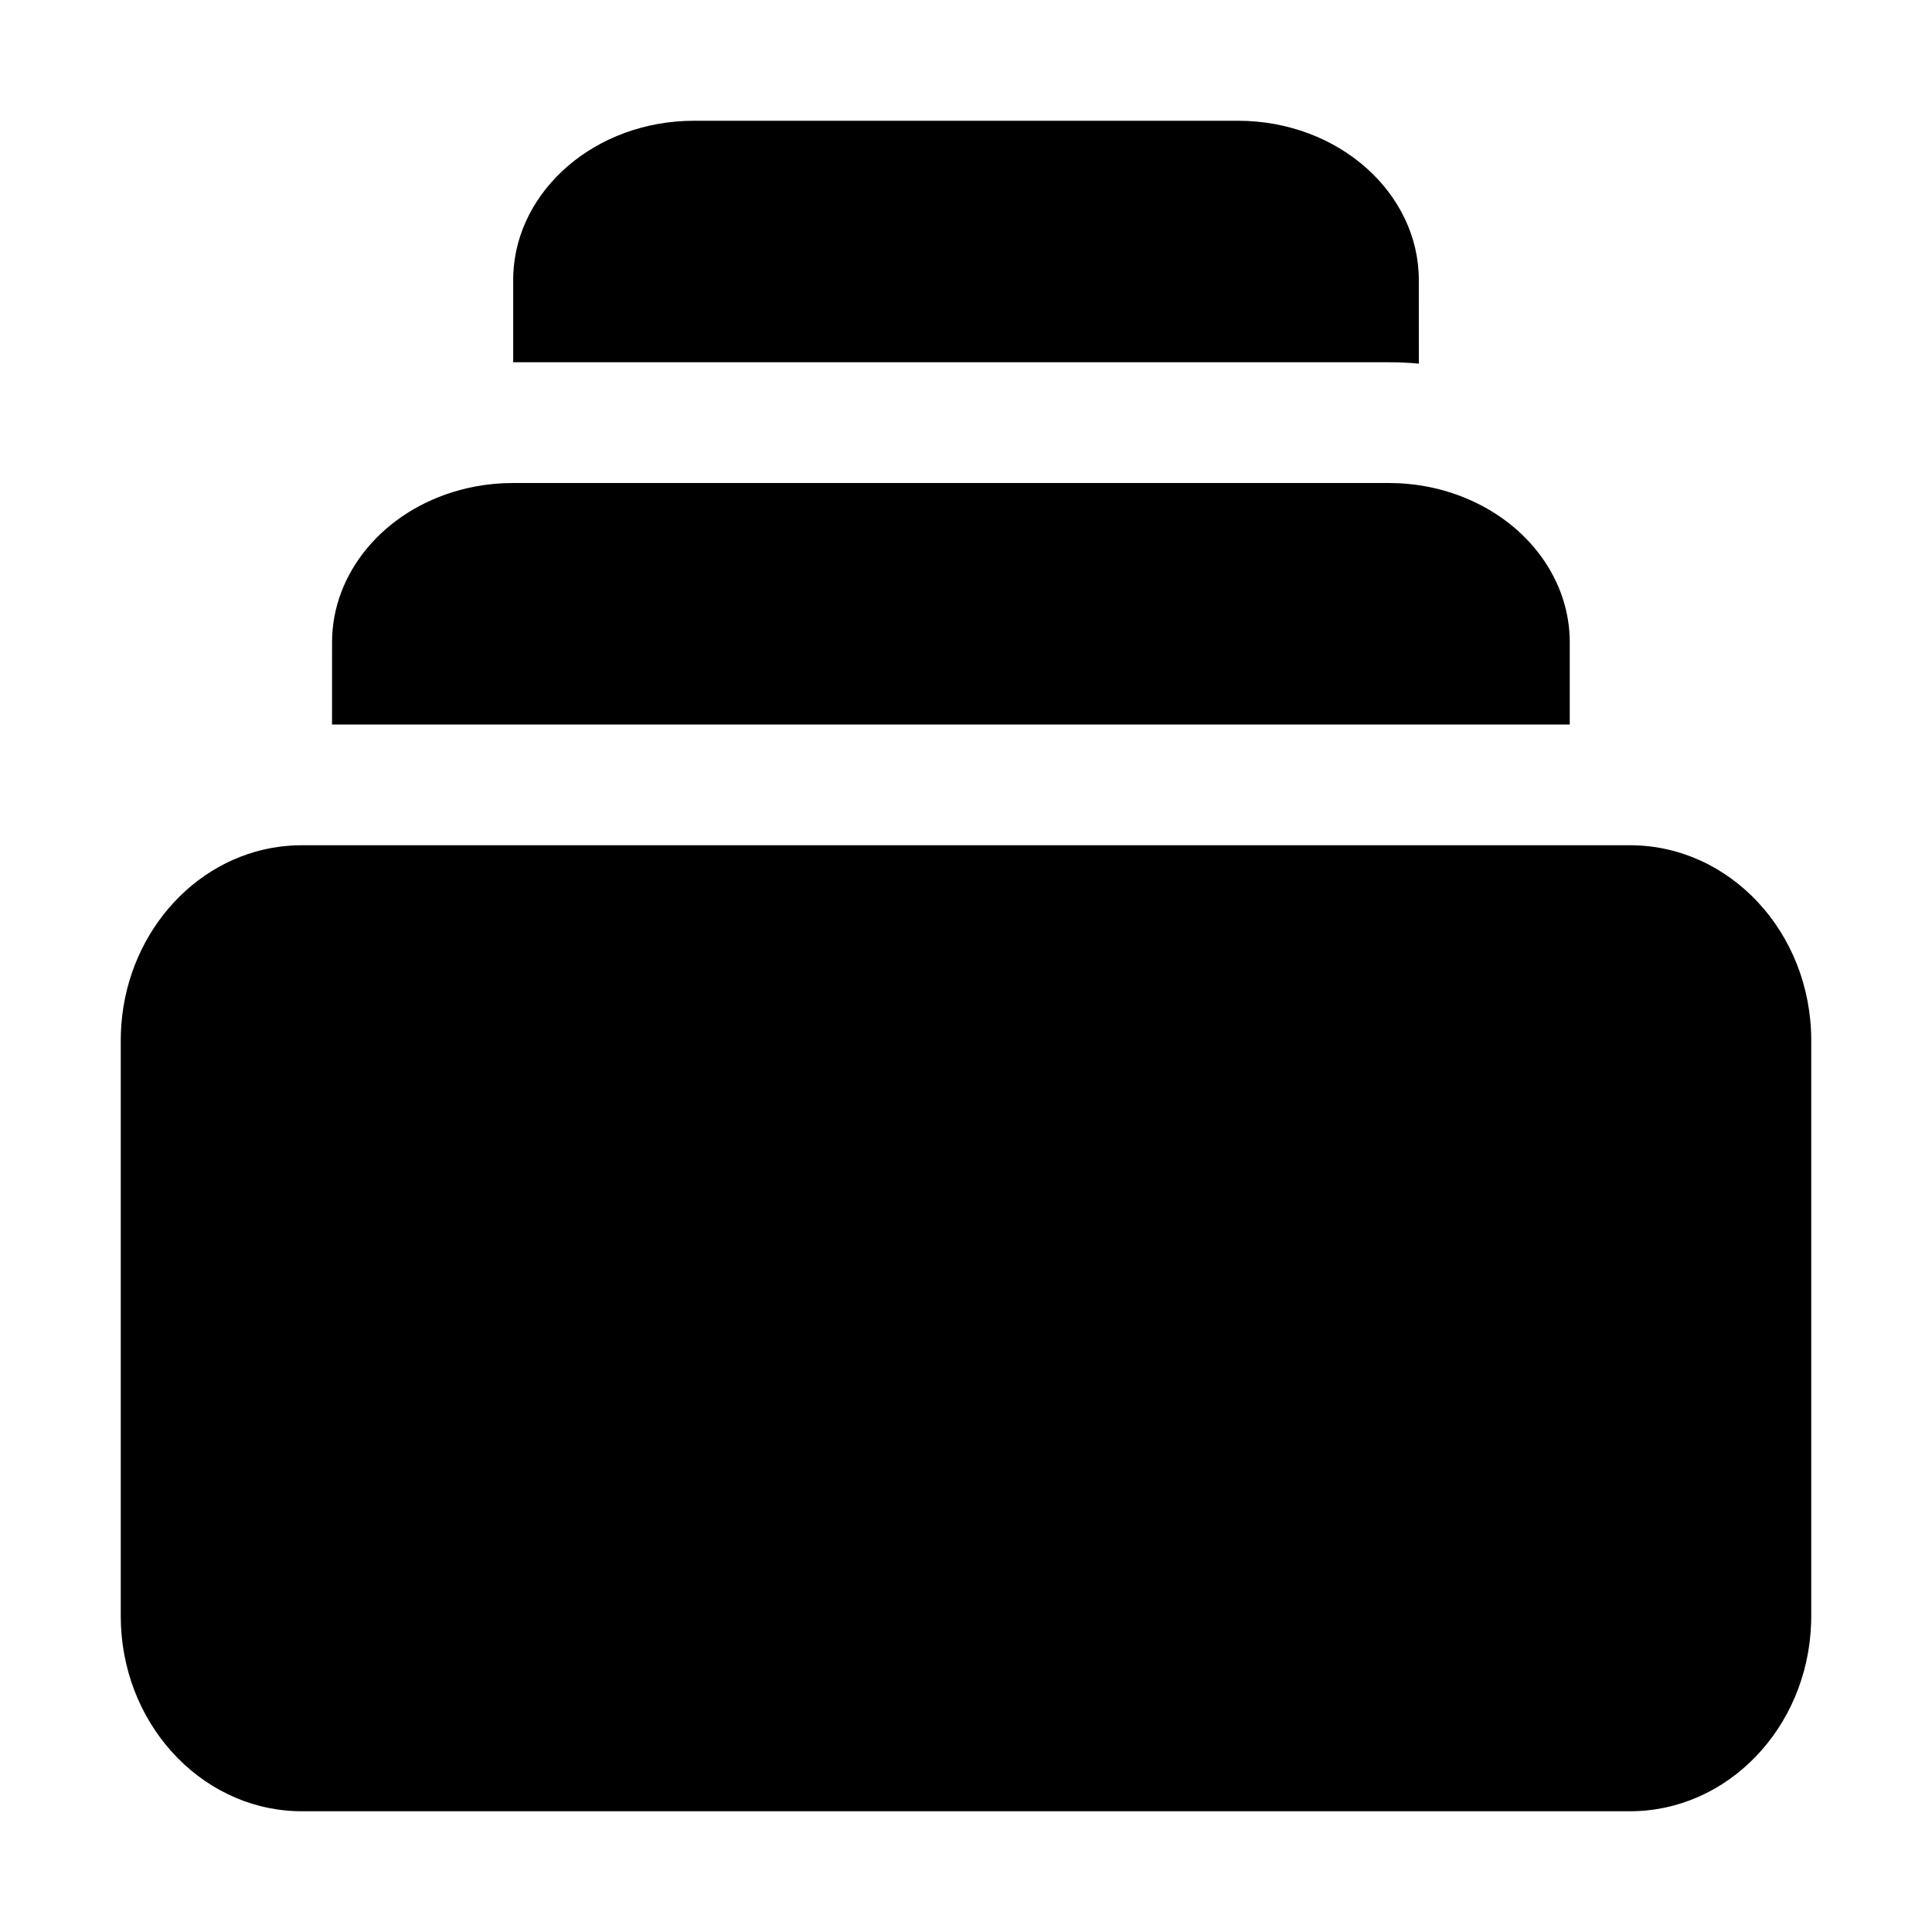 <svg xmlns="http://www.w3.org/2000/svg" viewBox="0 0 64 64">
  <path d="M54,28 C57.287,28 60,30.872 60,34.471 L60,34.471 L60,53.529 L59.996,53.768 C59.879,57.254 57.214,60 54,60 L54,60 L10,60 L9.782,59.996 C6.593,59.872 4,57.048 4,53.529 L4,53.529 L4,34.471 L4.004,34.224 C4.115,31.037 6.369,28.43 9.262,28.048 C9.505,28.016 9.751,28 10,28 L10,28 Z M46,16 L46.344,16.008 C47.027,16.042 47.689,16.177 48.31,16.406 L48.31,16.406 L48.538,16.495 C50.645,17.362 52,19.226 52,21.273 L52,21.273 L52,24 L10.999,24 L11,21.273 L11.005,21.051 C11.115,18.771 12.905,16.773 15.456,16.177 L15.456,16.177 L15.757,16.113 C16.162,16.038 16.578,16 17,16 L17,16 L46,16 Z M41,4 C44.354,4 47,6.405 47,9.273 L47,9.273 L47.001,12.046 C46.67,12.015 46.336,12 46,12 L46,12 L17,12 L17,9.273 L17.004,9.073 C17.123,6.295 19.724,4 23,4 L23,4 Z"/>
</svg>
